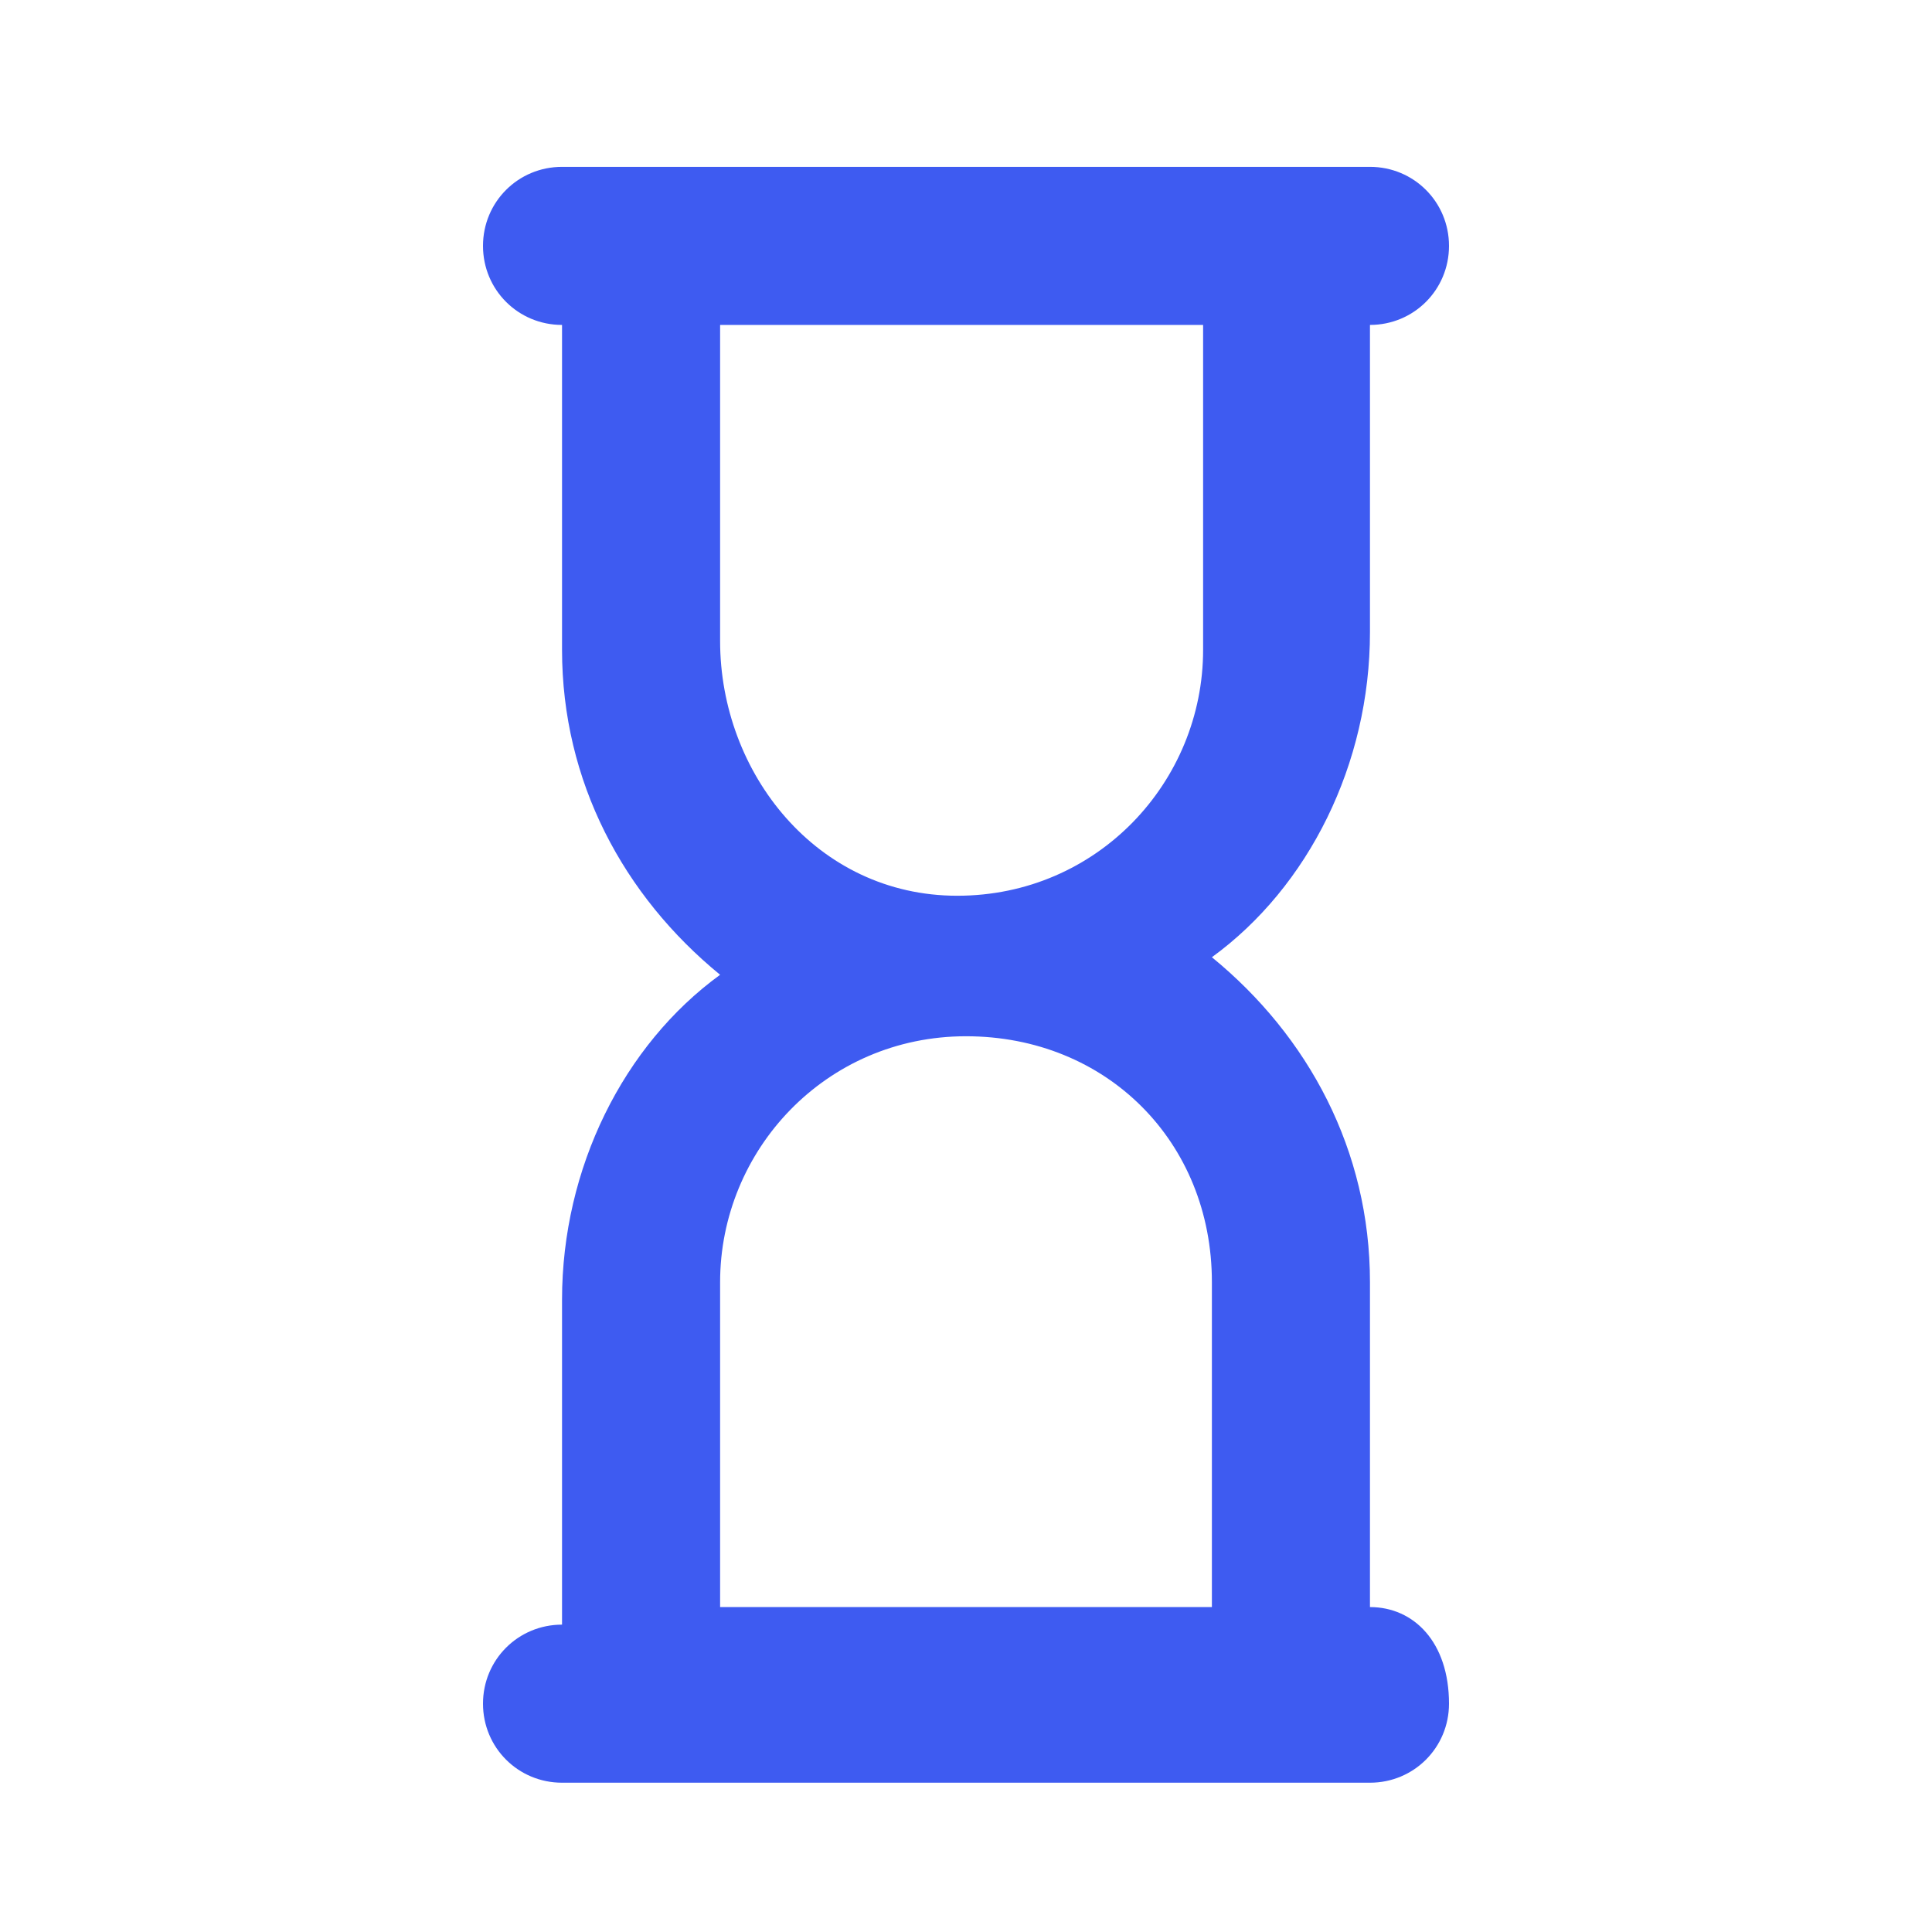 <?xml version="1.0" encoding="utf-8"?>
<!-- Generator: Adobe Illustrator 26.0.3, SVG Export Plug-In . SVG Version: 6.00 Build 0)  -->
<svg version="1.1" id="Слой_1" xmlns="http://www.w3.org/2000/svg" xmlns:xlink="http://www.w3.org/1999/xlink" x="0px" y="0px"
	 viewBox="0 0 22 22" style="enable-background:new 0 0 22 22;" xml:space="preserve">
<style type="text/css">
	.st0{fill-rule:evenodd;clip-rule:evenodd;fill:#3E5BF1;}
</style>
<path class="st0" d="M15.6,18.3v-3.7c0-1.5-0.7-2.8-1.8-3.7c1.1-0.8,1.8-2.2,1.8-3.7V3.7c0.5,0,0.9-0.4,0.9-0.9
	c0-0.5-0.4-0.9-0.9-0.9H6.4c-0.5,0-0.9,0.4-0.9,0.9c0,0.5,0.4,0.9,0.9,0.9v3.7c0,1.5,0.7,2.8,1.8,3.7c-1.1,0.8-1.8,2.2-1.8,3.7v3.7
	c-0.5,0-0.9,0.4-0.9,0.9c0,0.5,0.4,0.9,0.9,0.9h9.2c0.5,0,0.9-0.4,0.9-0.9C16.5,18.7,16.1,18.3,15.6,18.3z M8.2,3.7h5.5v3.7
	c0,1.5-1.2,2.8-2.8,2.8S8.2,8.8,8.2,7.3V3.7z M13.8,18.3H8.2v-3.7c0-1.5,1.2-2.8,2.8-2.8s2.8,1.2,2.8,2.8V18.3z"/>
</svg>
